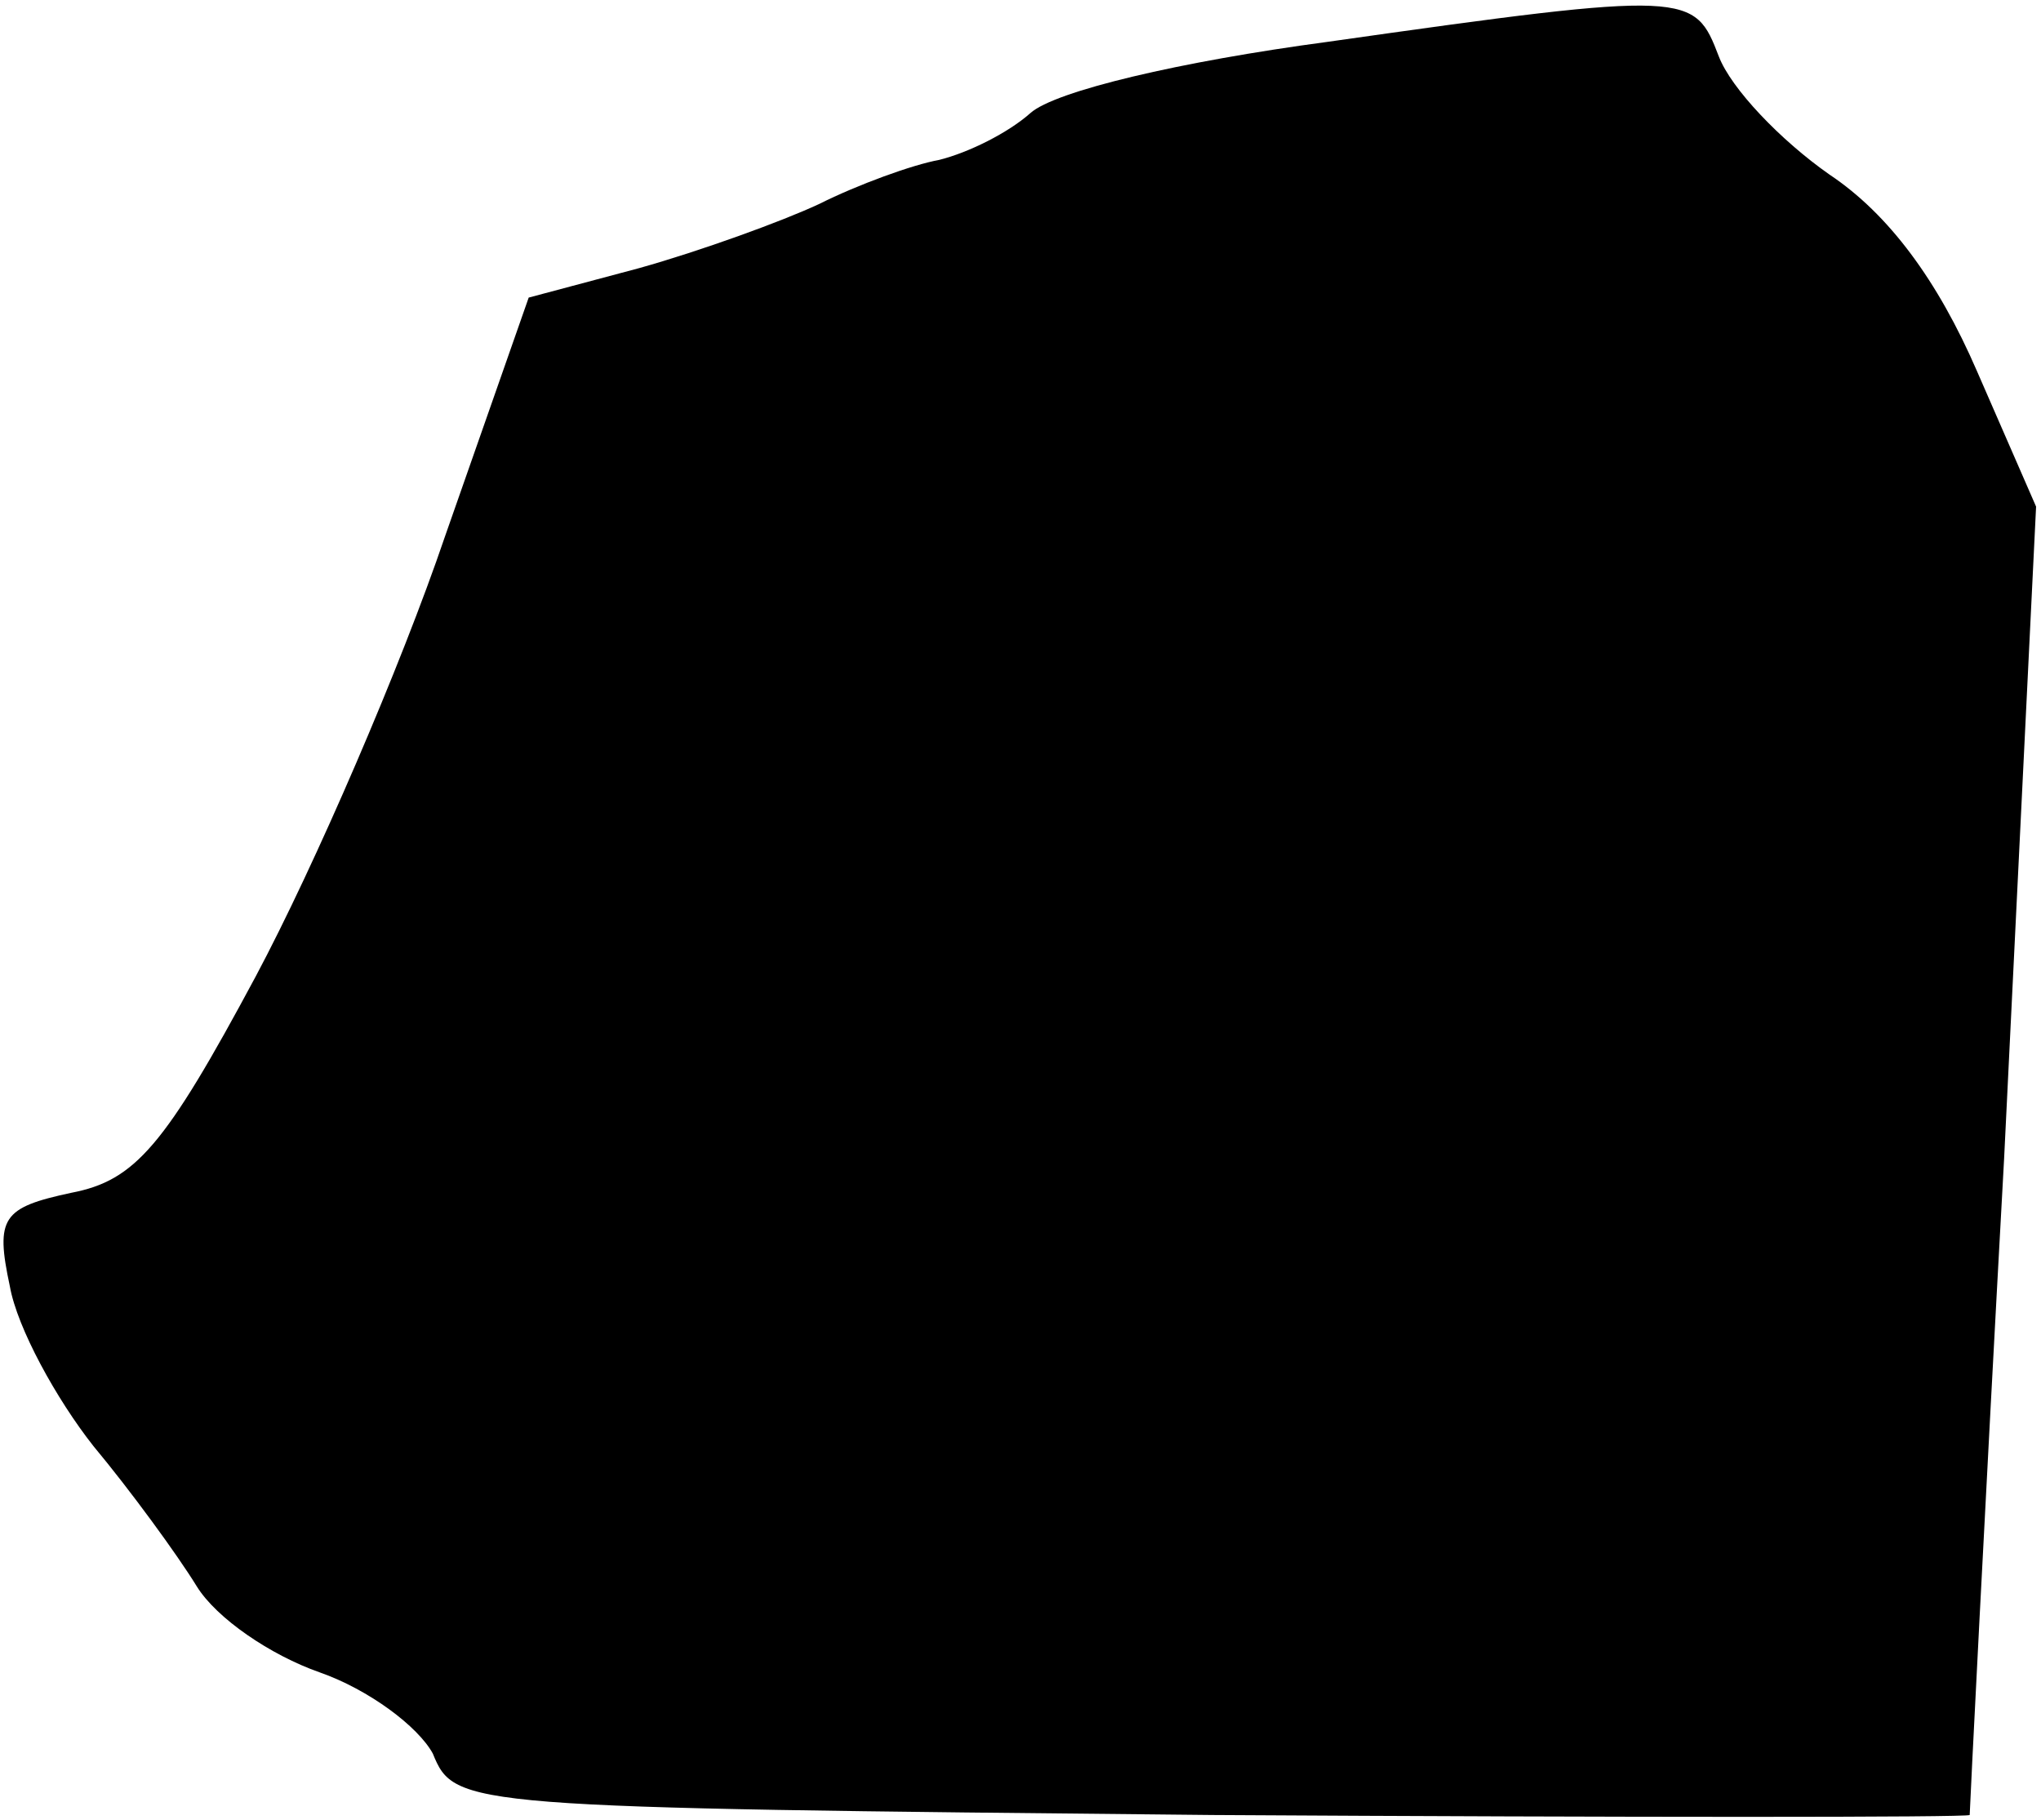 <?xml version="1.0" standalone="no"?>
<!DOCTYPE svg PUBLIC "-//W3C//DTD SVG 20010904//EN"
 "http://www.w3.org/TR/2001/REC-SVG-20010904/DTD/svg10.dtd">
<svg version="1.0" xmlns="http://www.w3.org/2000/svg"
 width="83pt" height="74pt" viewBox="0 0 83 74"
 preserveAspectRatio="xMidYMid meet">
<g transform="translate(0,74) scale(0.1,-0.1)"
fill="#000000" stroke="none">
<path fill="#000000" stroke="none" d="M540 723 c-60 -8 -111 -20 -121 -29 -9
-8 -25 -16 -37 -19 -11 -2 -33 -10 -49 -18 -15 -7 -48 -19 -73 -26 l-45 -12
-34 -97 c-18 -53 -53 -134 -77 -179 -37 -69 -49 -83 -75 -88 -28 -6 -31 -10
-25 -38 3 -17 19 -46 34 -65 15 -18 34 -44 42 -57 8 -13 30 -28 50 -35 20 -7
40 -22 46 -33 9 -22 12 -22 317 -25 169 -1 307 -1 308 0 0 2 6 122 14 267 l13
265 -24 55 c-16 37 -36 64 -60 80 -20 14 -40 35 -45 48 -10 26 -11 27 -159 6z"/>
</g>
</svg>
